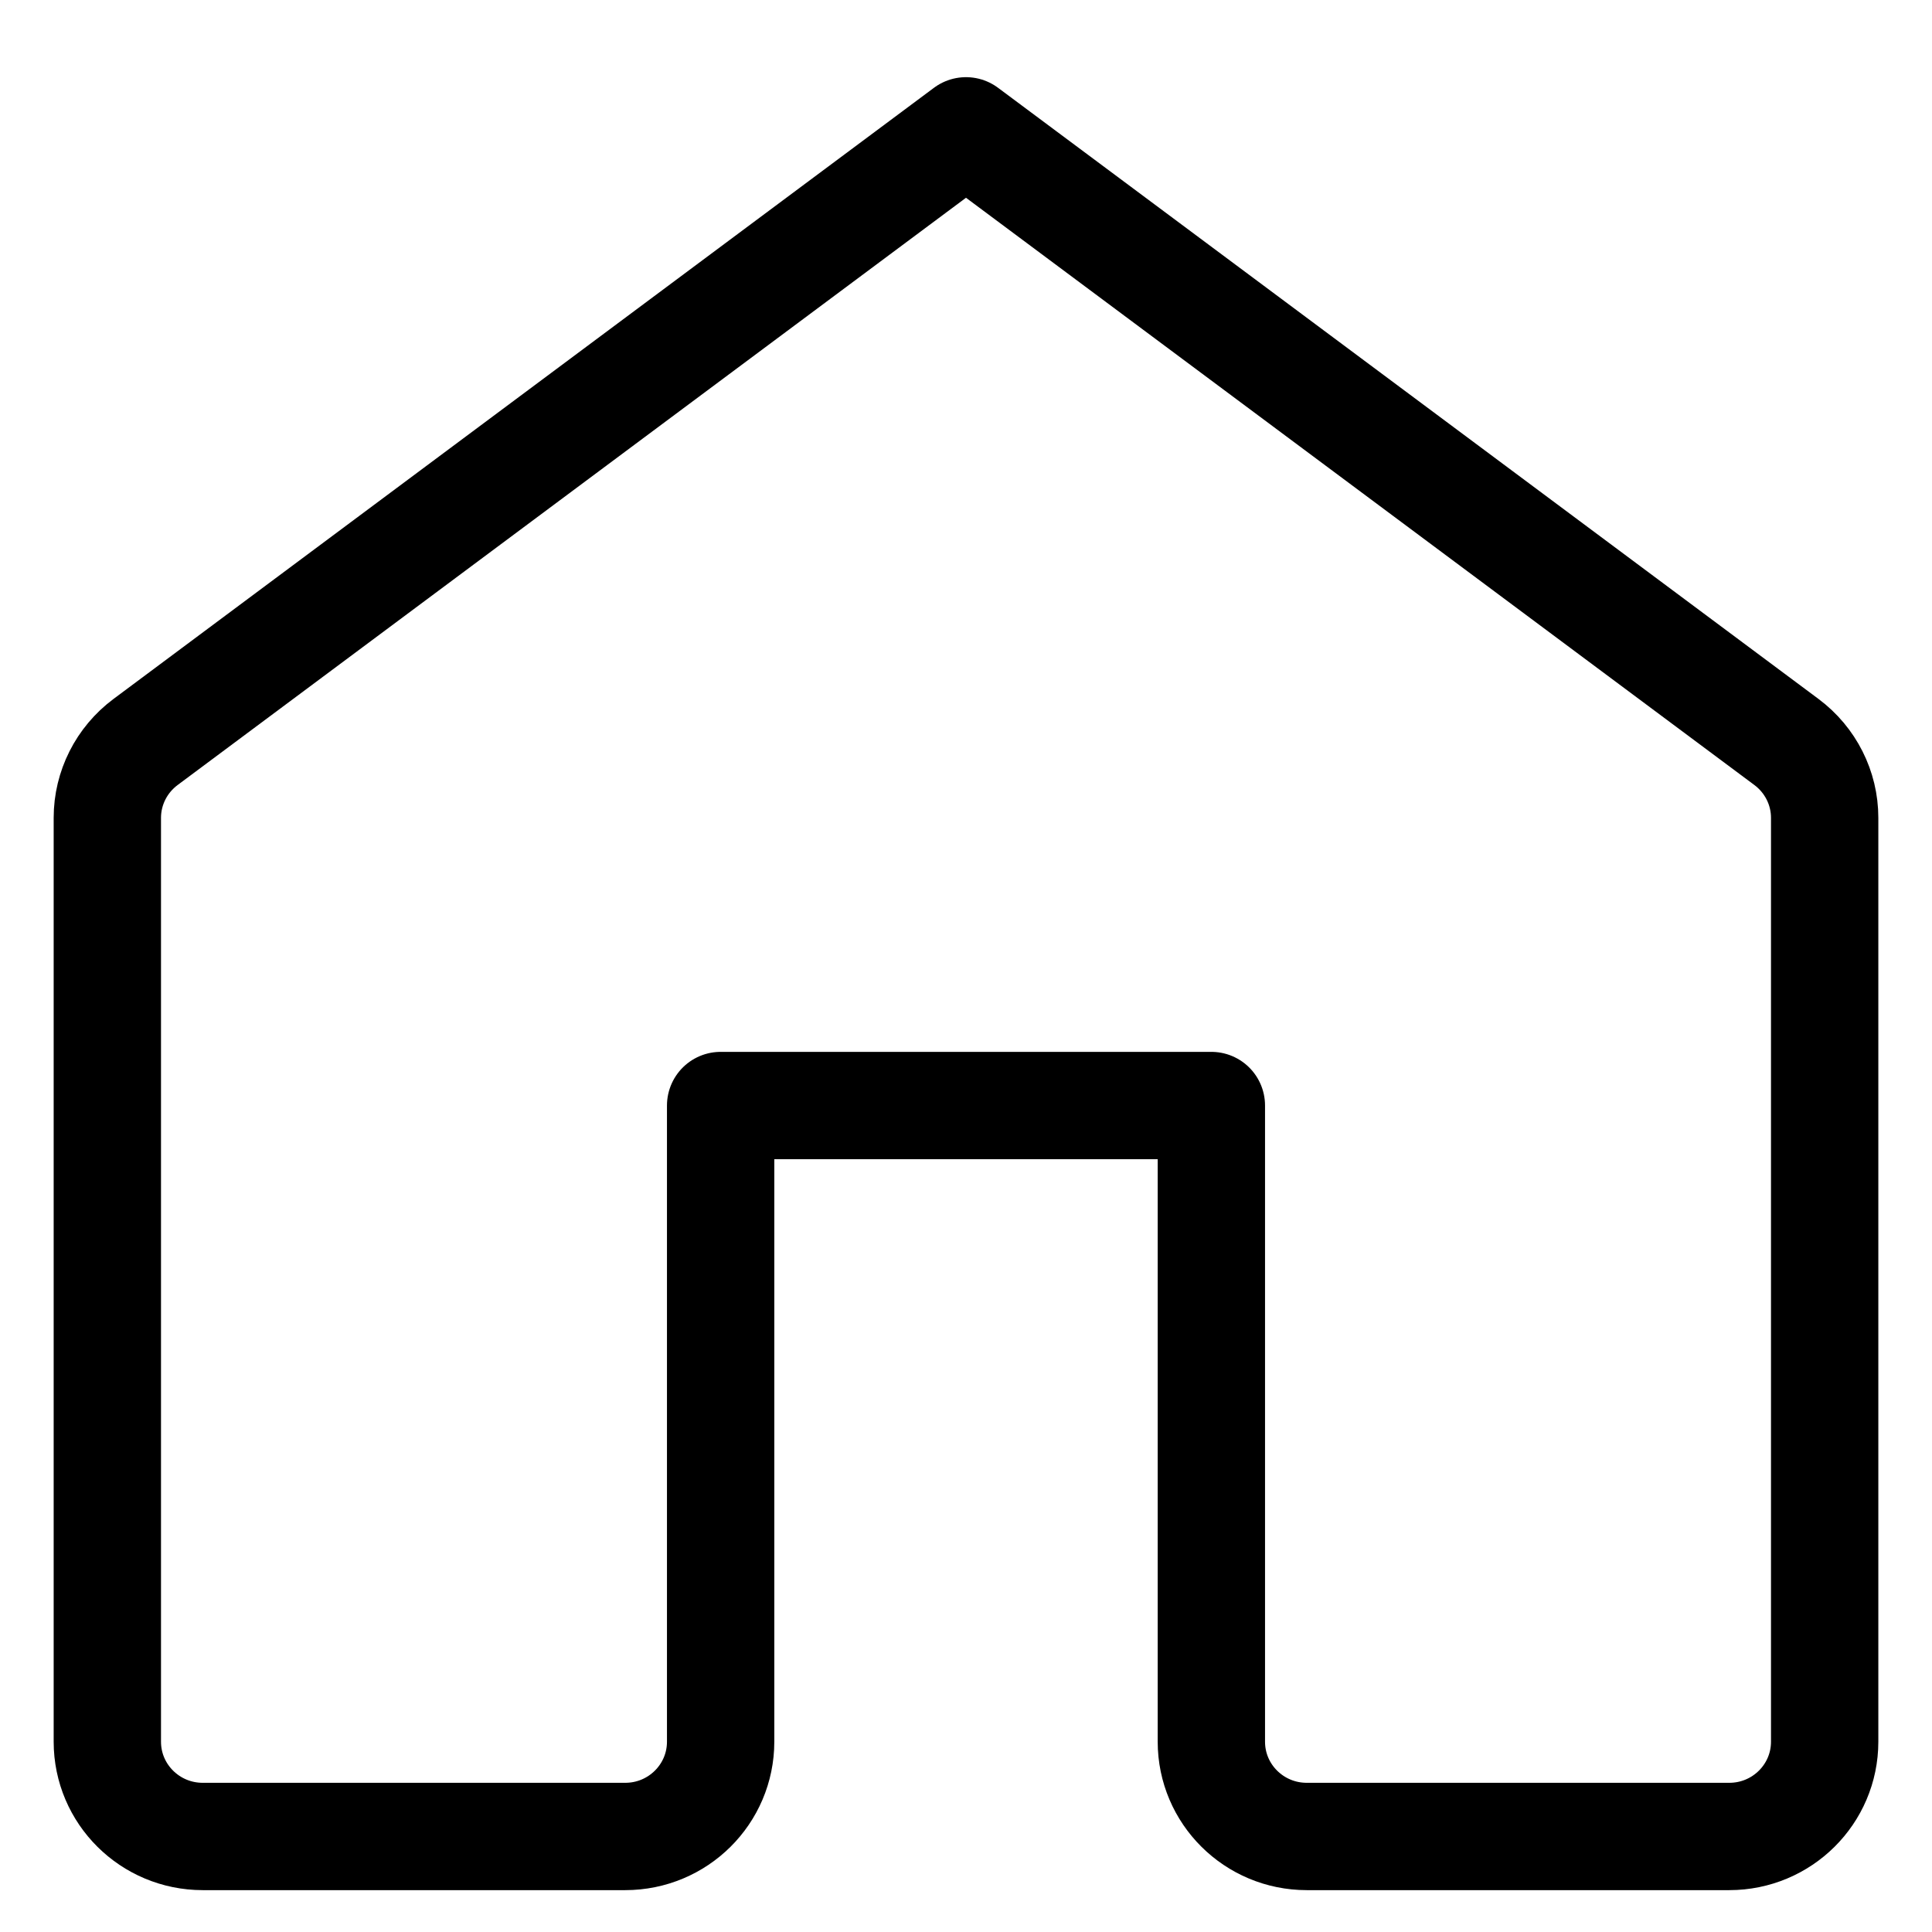 <svg width="18" height="18" viewBox="0 0 18 18" fill="none" xmlns="http://www.w3.org/2000/svg">
<g id="&#240;&#159;&#166;&#134; icon &#34;home house&#34;">
<path id="Vector" d="M1 7.619V16.227C1 16.715 1.398 17.11 1.889 17.11H5.825C6.316 17.11 6.714 16.715 6.714 16.227V10.3H11.286V16.227C11.286 16.715 11.684 17.11 12.175 17.11H16.111C16.602 17.11 17 16.715 17 16.227V7.619C17 7.342 16.868 7.08 16.644 6.913L9 1.219L1.356 6.913C1.132 7.08 1 7.342 1 7.619Z" stroke="black" stroke-linecap="round" stroke-linejoin="round"/>
</g>
</svg>
